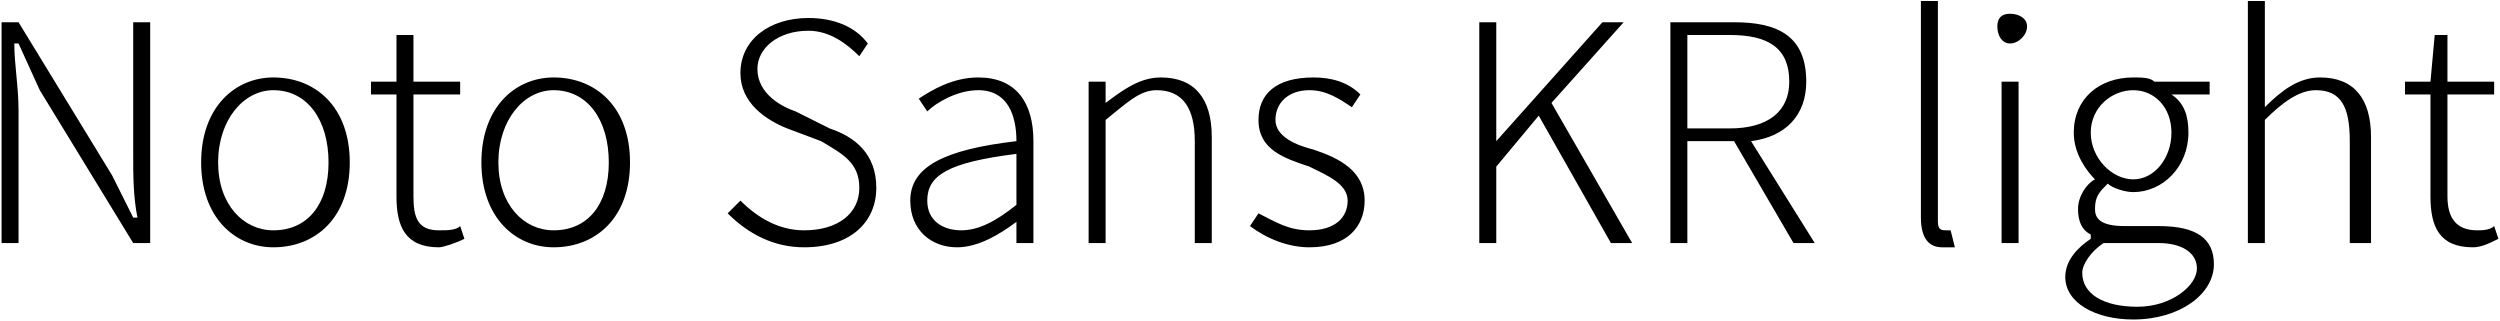 <svg xmlns="http://www.w3.org/2000/svg" viewBox="7.632 42.76 588.744 75.528"><path d="M8 100L12 100L12 69C12 63 11 58 11 53L12 53L17 64L39 100L43 100L43 48L39 48L39 79C39 84 39 89 40 94L39 94L34 84L12 48L8 48ZM72 101C82 101 90 94 90 81C90 68 82 61 72 61C63 61 55 68 55 81C55 94 63 101 72 101ZM72 97C65 97 59 91 59 81C59 71 65 64 72 64C80 64 85 71 85 81C85 91 80 97 72 97ZM111 101C112 101 115 100 117 99L116 96C115 97 113 97 111 97C106 97 105 94 105 89L105 65L116 65L116 62L105 62L105 51L101 51L101 62L95 62L95 65L101 65L101 89C101 96 103 101 111 101ZM138 101C148 101 156 94 156 81C156 68 148 61 138 61C129 61 121 68 121 81C121 94 129 101 138 101ZM138 97C131 97 125 91 125 81C125 71 131 64 138 64C146 64 151 71 151 81C151 91 146 97 138 97ZM197 101C208 101 214 95 214 87C214 79 209 75 203 73L195 69C192 68 186 65 186 59C186 54 191 50 198 50C203 50 207 53 210 56L212 53C209 49 204 47 198 47C189 47 182 52 182 60C182 67 188 71 193 73L201 76C206 79 210 81 210 87C210 93 205 97 197 97C191 97 186 94 182 90L179 93C184 98 190 101 197 101ZM233 101C238 101 243 98 247 95L247 95L247 100L251 100L251 76C251 67 247 61 238 61C232 61 227 64 224 66L226 69C228 67 233 64 238 64C245 64 247 70 247 76C230 78 222 82 222 90C222 97 227 101 233 101ZM234 97C230 97 226 95 226 90C226 84 231 81 247 79L247 91C242 95 238 97 234 97ZM264 100L268 100L268 71C273 67 276 64 280 64C286 64 289 68 289 76L289 100L293 100L293 75C293 66 289 61 281 61C276 61 272 64 268 67L268 67L268 62L264 62ZM316 101C325 101 329 96 329 90C329 83 323 80 317 78C313 77 308 75 308 71C308 67 311 64 316 64C320 64 323 66 326 68L328 65C325 62 321 61 317 61C308 61 304 65 304 71C304 78 310 80 316 82C320 84 325 86 325 90C325 94 322 97 316 97C311 97 308 95 304 93L302 96C306 99 311 101 316 101ZM356 100L360 100L360 82L370 70L387 100L392 100L373 67L390 48L385 48L360 76L360 76L360 48L356 48ZM405 51L415 51C424 51 429 54 429 62C429 69 424 73 415 73L405 73ZM435 100L420 76C428 75 433 70 433 62C433 51 426 48 416 48L401 48L401 100L405 100L405 76L416 76L430 100ZM465 101C466 101 467 101 468 101L467 97C466 97 466 97 466 97C465 97 464 97 464 95L464 43L460 43L460 94C460 99 462 101 465 101ZM479 100L483 100L483 62L479 62ZM481 53C483 53 485 51 485 49C485 47 483 46 481 46C479 46 478 47 478 49C478 51 479 53 481 53ZM510 118C521 118 529 112 529 105C529 99 525 96 516 96L508 96C502 96 501 94 501 92C501 89 502 88 504 86C505 87 508 88 510 88C517 88 523 82 523 74C523 70 522 67 519 65L528 65L528 62L515 62C514 61 512 61 510 61C502 61 496 66 496 74C496 79 499 83 501 85L501 85C499 86 497 89 497 92C497 95 498 97 500 98L500 99C497 101 494 104 494 108C494 114 501 118 510 118ZM510 85C505 85 500 80 500 74C500 68 505 64 510 64C515 64 519 68 519 74C519 80 515 85 510 85ZM511 115C503 115 498 112 498 107C498 105 500 102 503 100C505 100 507 100 508 100L516 100C521 100 525 102 525 106C525 110 519 115 511 115ZM537 100L541 100L541 71C545 67 549 64 553 64C559 64 561 68 561 76L561 100L566 100L566 75C566 66 562 61 554 61C549 61 545 64 541 68L541 59L541 43L537 43ZM590 101C592 101 594 100 596 99L595 96C594 97 592 97 591 97C586 97 584 94 584 89L584 65L595 65L595 62L584 62L584 51L581 51L580 62L574 62L574 65L580 65L580 89C580 96 582 101 590 101Z"/></svg>
